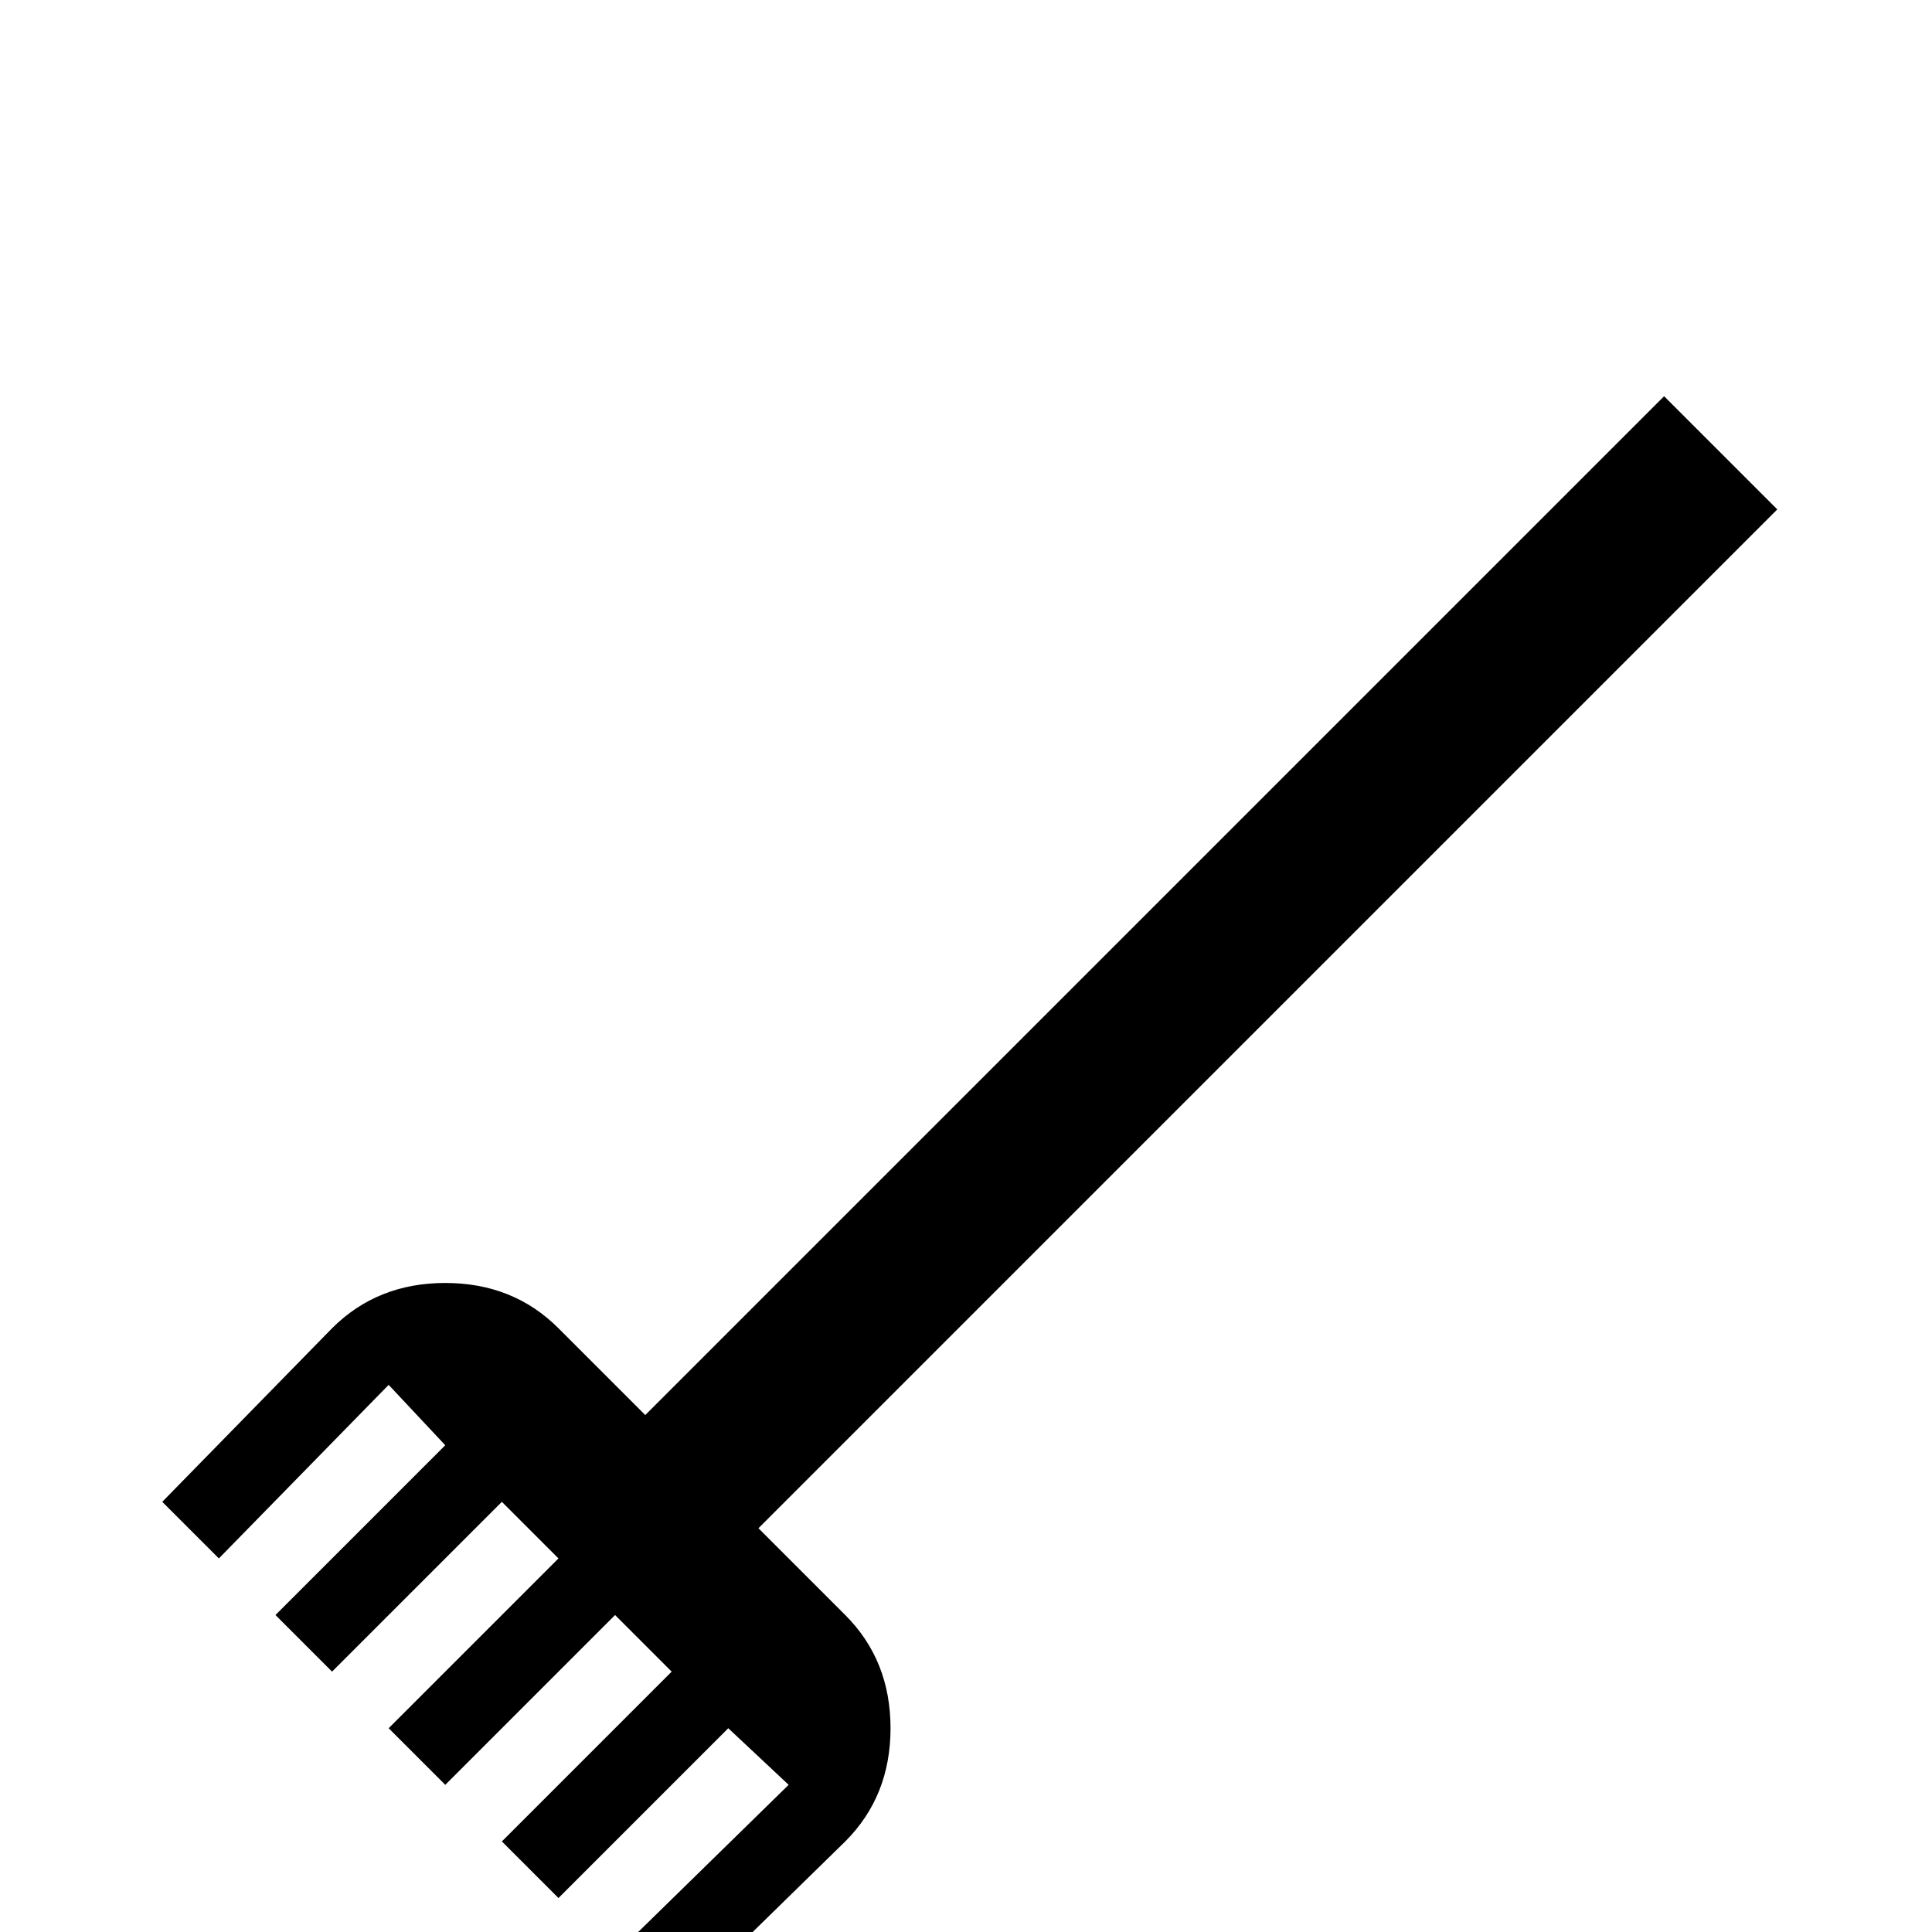 <svg xmlns="http://www.w3.org/2000/svg" viewBox="0 -512 512 512">
	<path fill="#000000" d="M224 -84L201 -107L471 -377L441 -407L171 -137L148 -160Q136 -172 118 -172Q100 -172 88 -160L43 -114L58 -99L103 -145L118 -129L73 -84L88 -69L133 -114L148 -99L103 -54L118 -39L163 -84L178 -69L133 -24L148 -9L193 -54L209 -39L163 6L178 21L224 -24Q236 -36 236 -54Q236 -72 224 -84Z"/>
</svg>